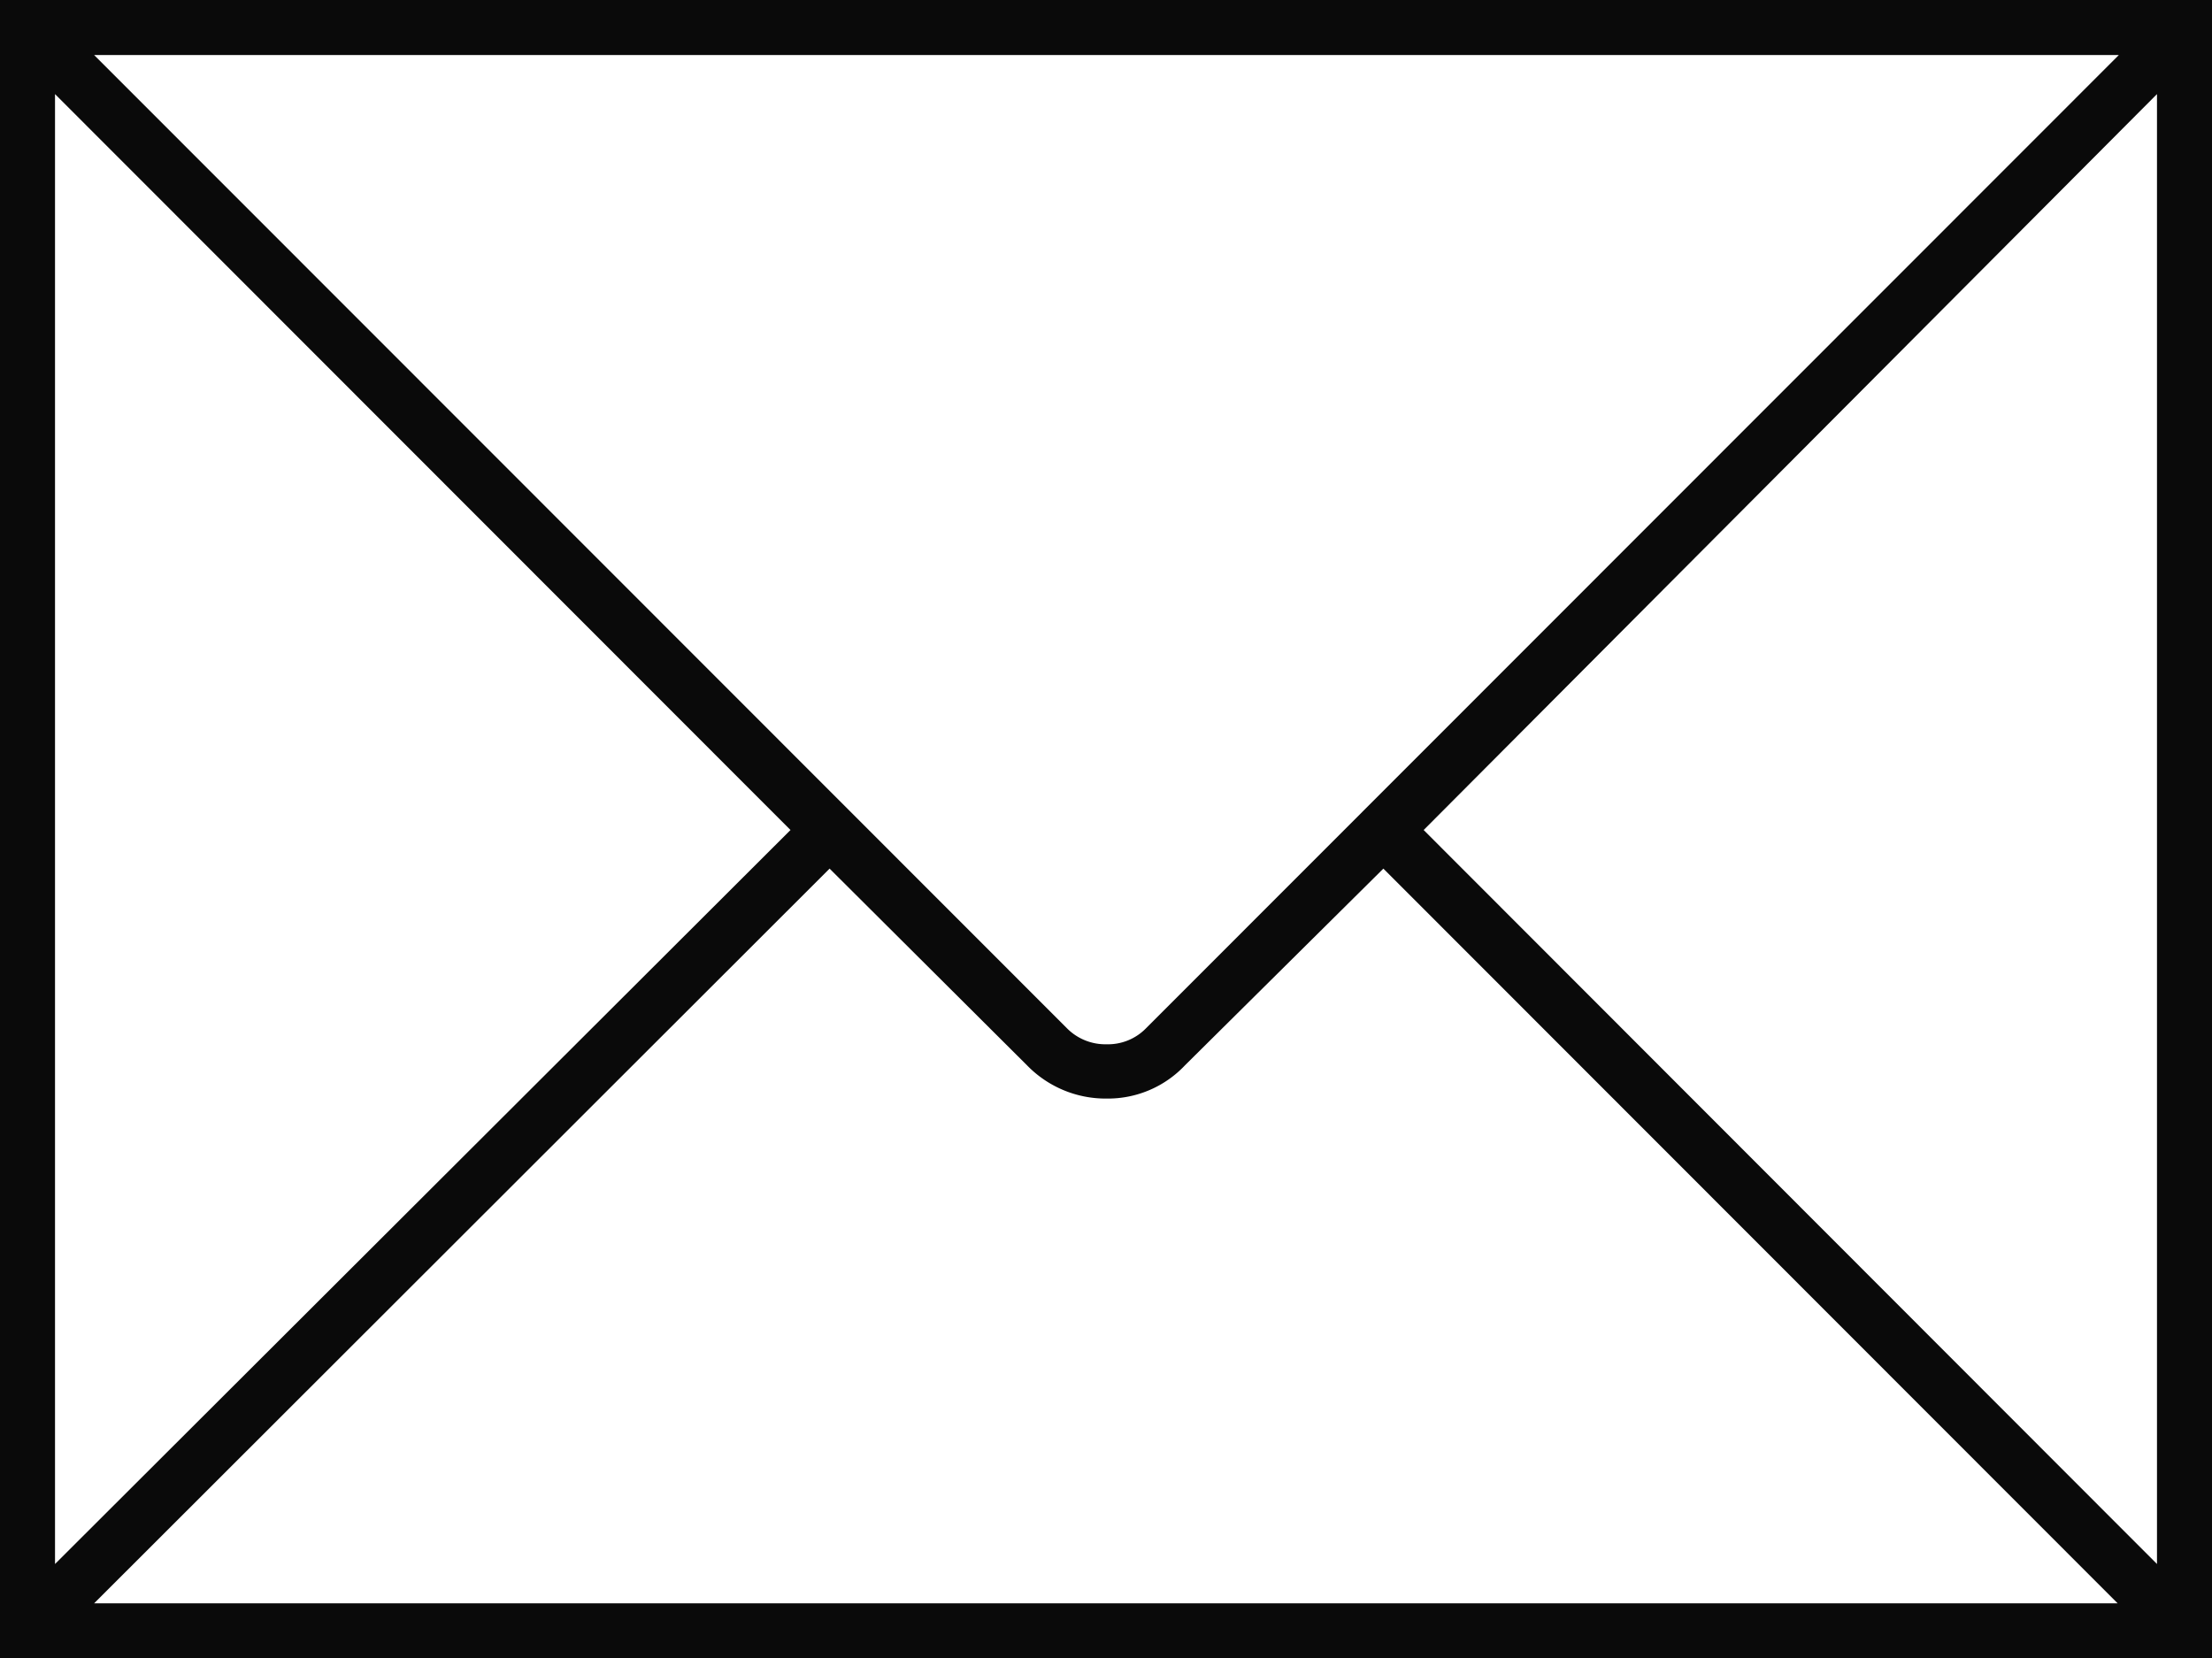<svg xmlns="http://www.w3.org/2000/svg" viewBox="0 0 91.67 68.72"><defs><style>.cls-1{fill:#0a0a0a;}</style></defs><title>mail_2</title><g id="Layer_2" data-name="Layer 2"><g id="Layer_1-2" data-name="Layer 1"><path class="cls-1" d="M0,0H91.67V68.72H0ZM32.76,34.4,2.28,3.9V64.82ZM3.9,2.28,44.23,42.63a2.24,2.24,0,0,0,1.63.65,2.2,2.2,0,0,0,1.62-.65L87.81,2.28ZM57.33,36l-8.22,8.15a4.39,4.39,0,0,1-3.25,1.38,4.54,4.54,0,0,1-3.3-1.38L34.38,36,3.9,66.45H87.76ZM59,34.4,89.39,64.82V3.9Z"/></g></g></svg>